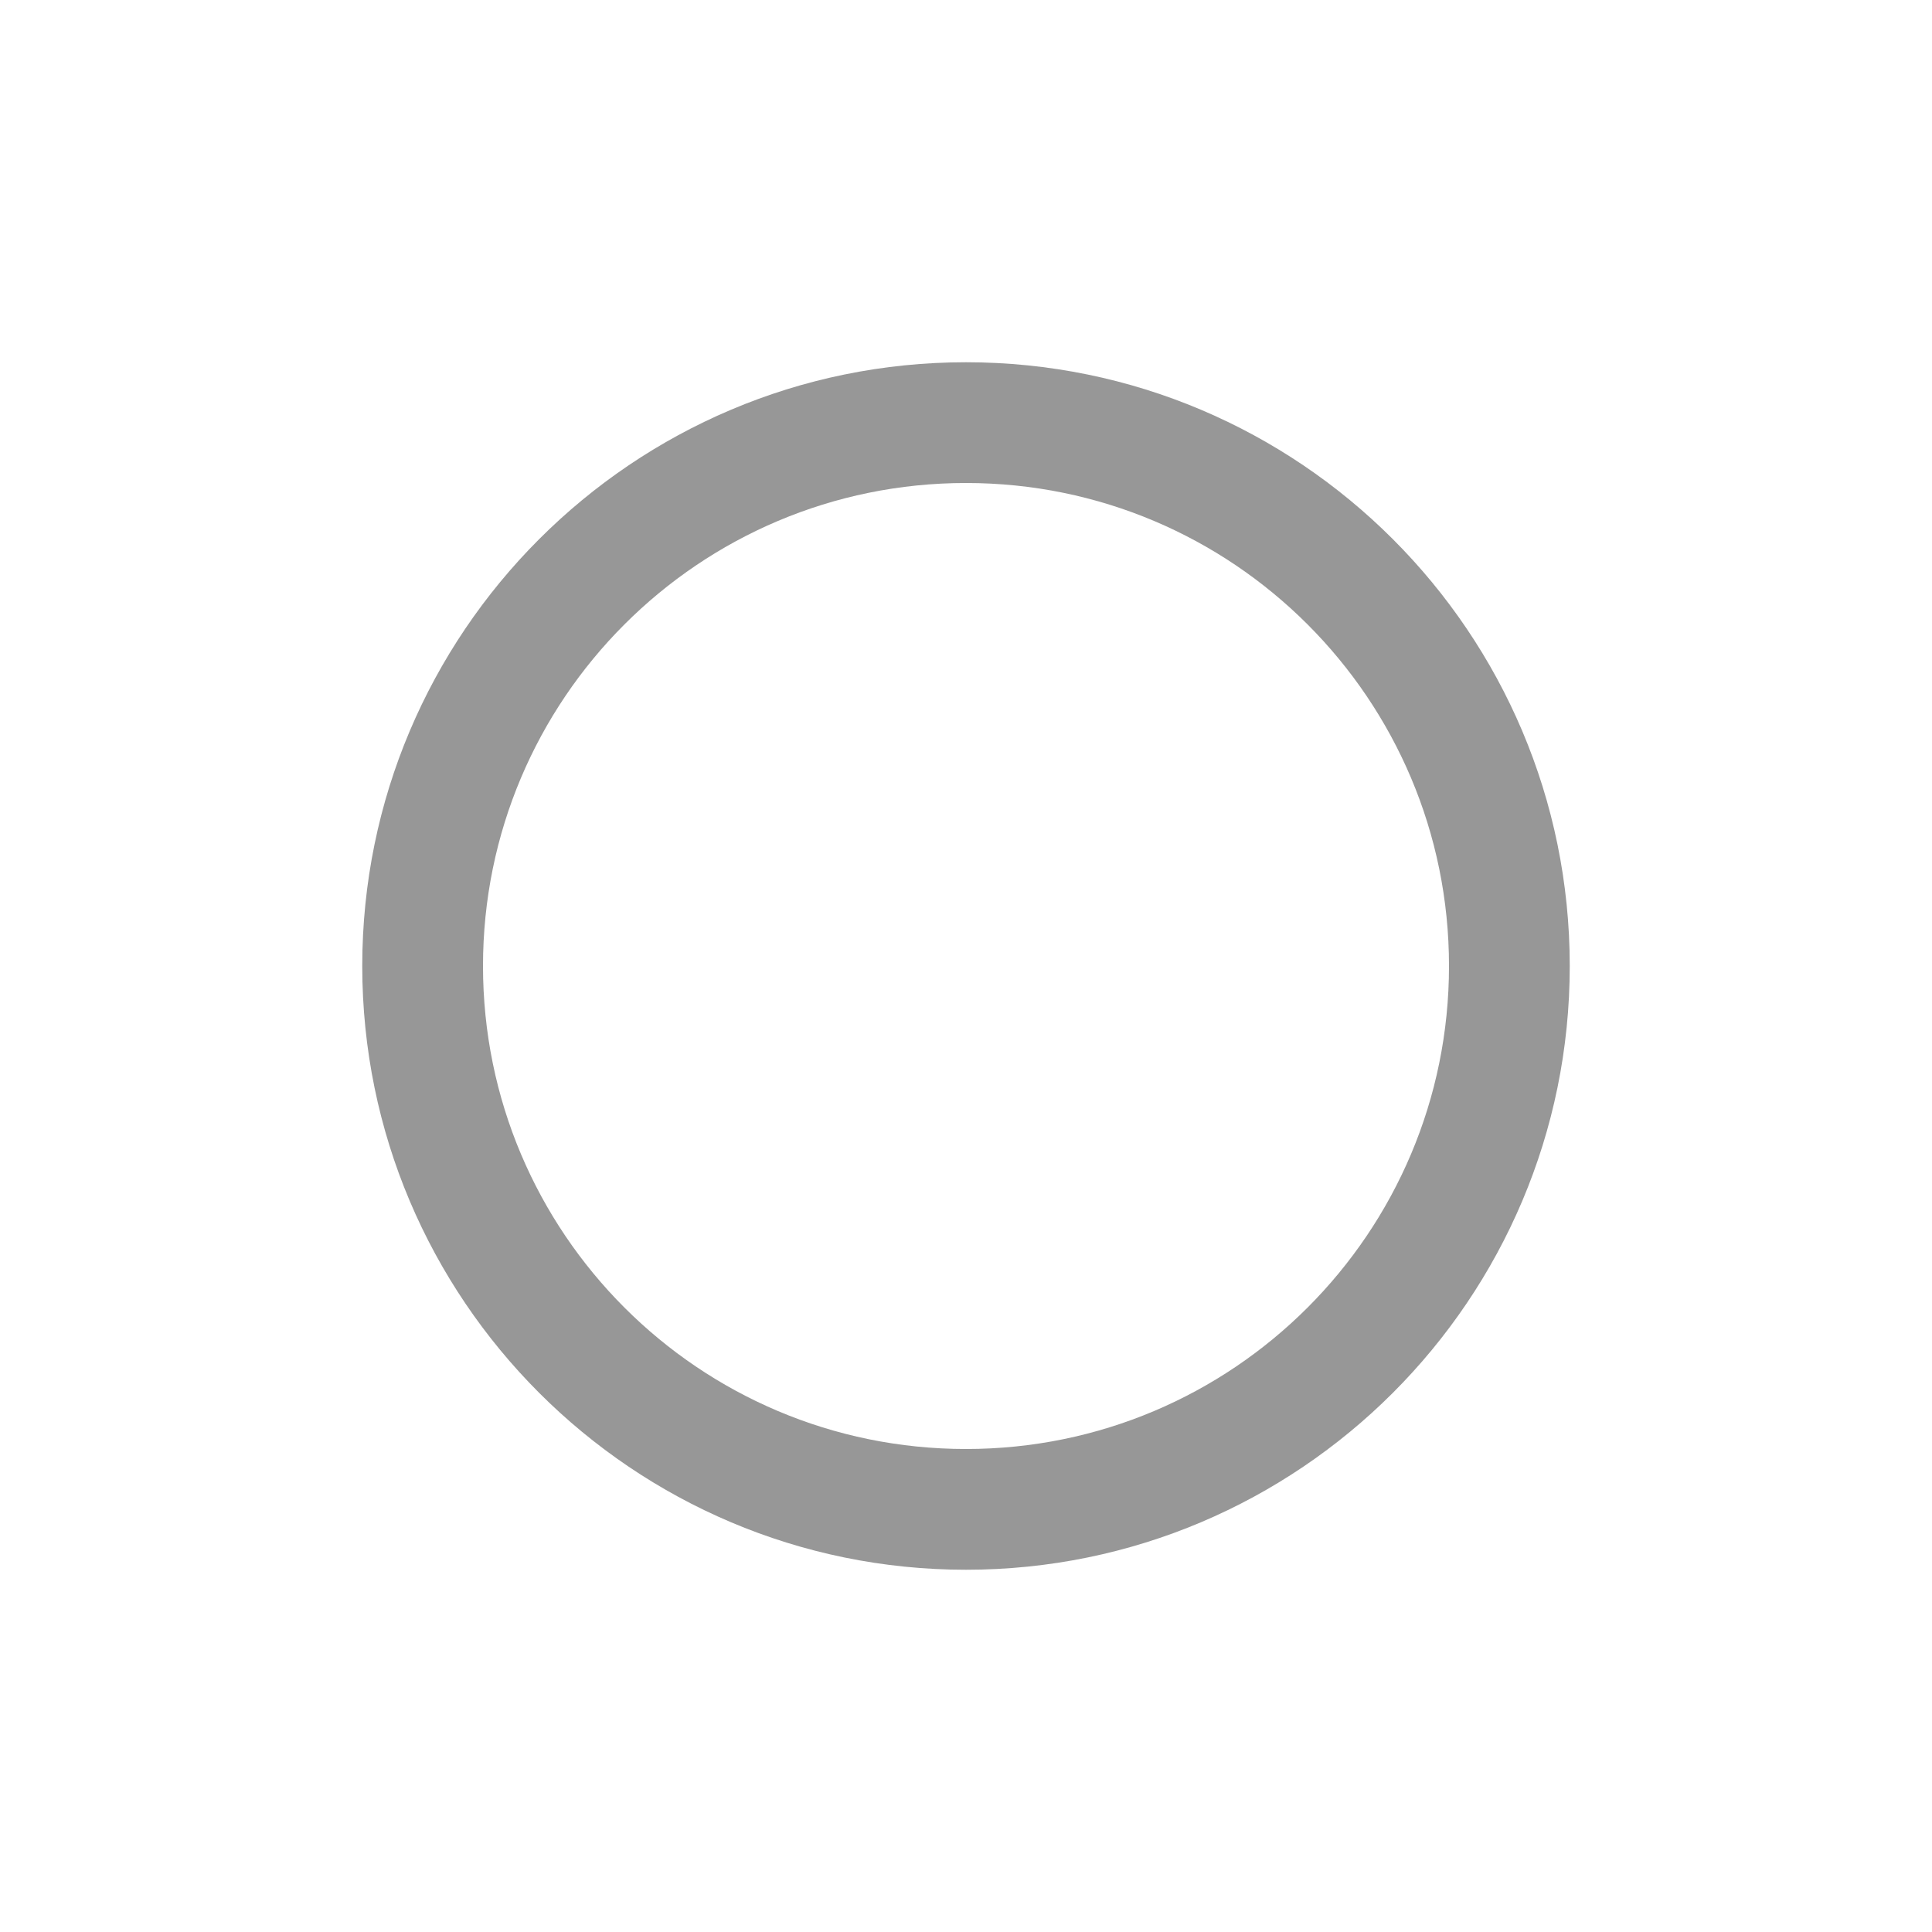 <?xml version="1.0" encoding="UTF-8"?>
<svg width="32px" height="32px" viewBox="0 0 32 32" version="1.1" xmlns="http://www.w3.org/2000/svg" xmlns:xlink="http://www.w3.org/1999/xlink">
    <!-- Generator: Sketch 49.3 (51167) - http://www.bohemiancoding.com/sketch -->
    <title>Efterskole/Assets/Unchecked_Radio@2x</title>
    <desc>Created with Sketch.</desc>
    <defs></defs>
    <g id="Efterskole/Assets/Unchecked_Radio" stroke="none" stroke-width="1" fill="none" fill-rule="evenodd">
        <path d="M16,6 C10.48,6 6,10.48 6,16 C6,21.52 10.48,26 16,26 C21.52,26 26,21.52 26,16 C26,10.48 21.52,6 16,6 Z M16,24 C11.58,24 8,20.42 8,16 C8,11.58 11.58,8 16,8 C20.42,8 24,11.58 24,16 C24,20.42 20.42,24 16,24 Z" id="Shape-Copy-32" fill="#979797" fill-rule="nonzero"></path>
    </g>
</svg>